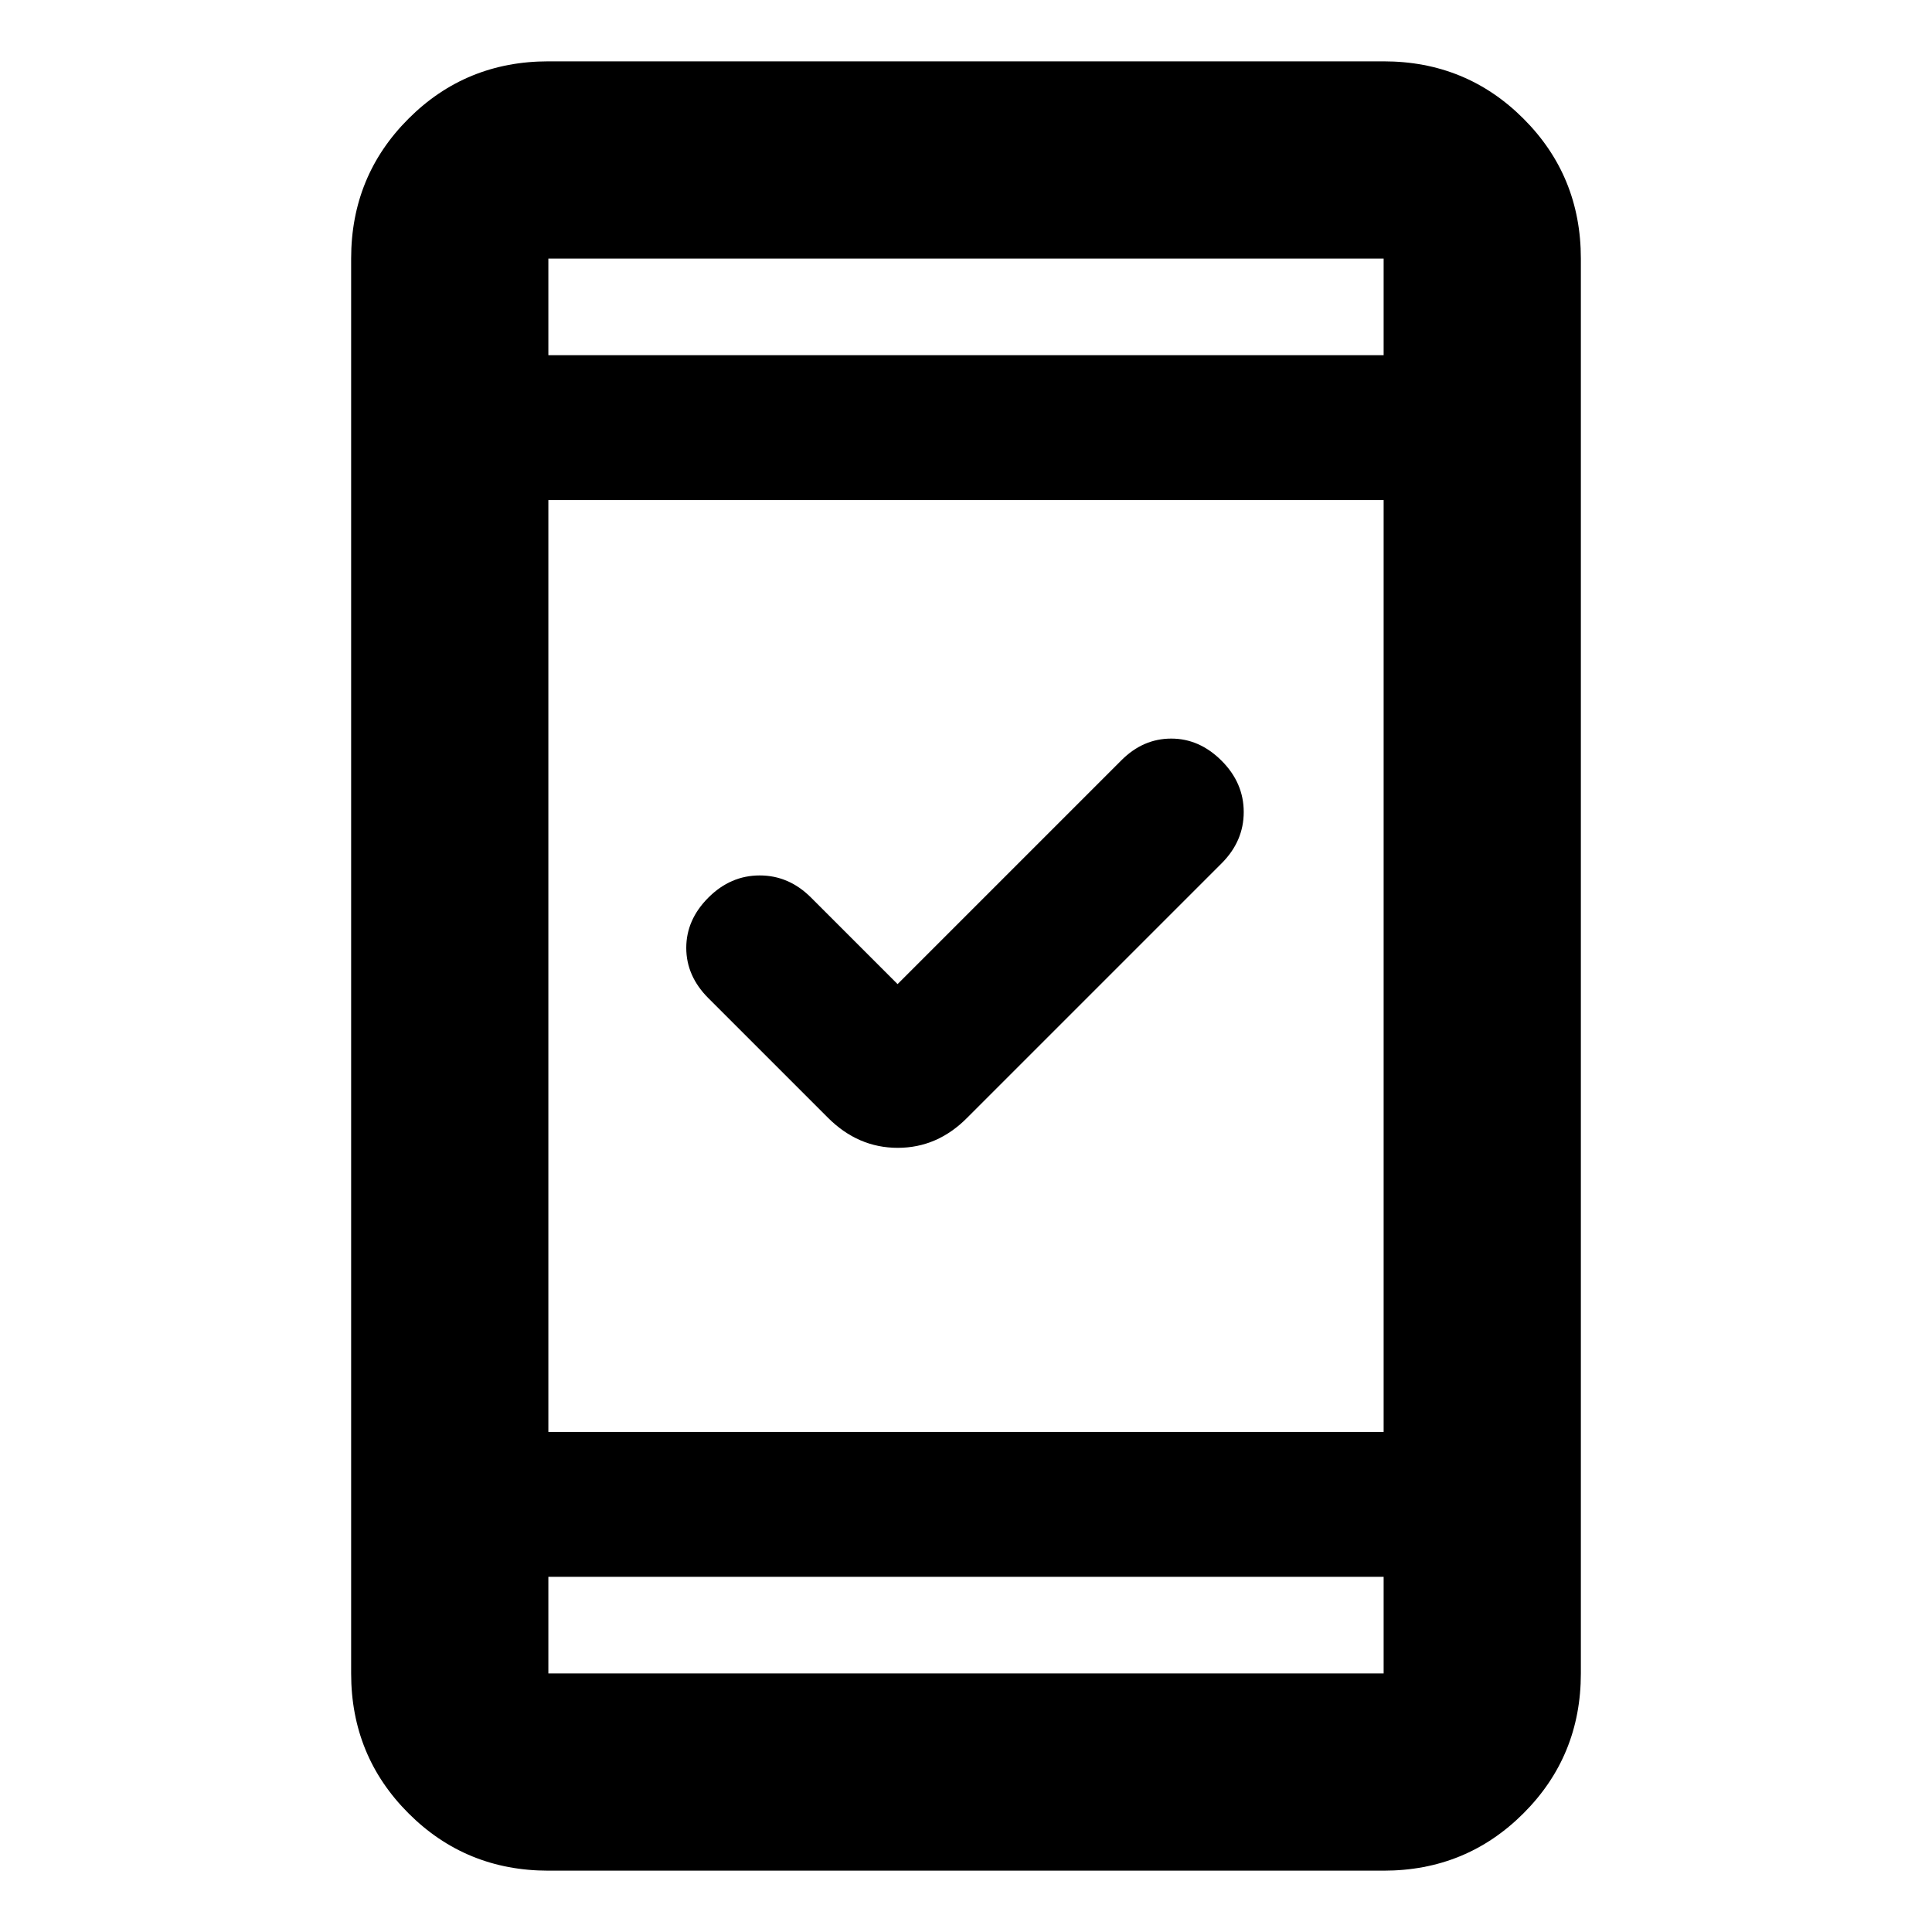 <svg xmlns="http://www.w3.org/2000/svg" height="20" viewBox="0 -960 960 960" width="20"><path d="m446-471 111.26-111.26Q568-593 582-593q14 0 25 11t11 25.5q0 14.5-11 25.5L480.61-404.61q-14.8 14.96-34.53 14.96t-34.69-14.96L352-464q-11-11-11-25t11-25q11-11 25.5-11t25.5 11l43 43ZM272.48-30.48q-41.01 0-69.5-28.5-28.5-28.49-28.5-69.5v-703.04q0-41.01 28.5-69.5 28.49-28.5 69.5-28.5h415.04q41.01 0 69.5 28.5 28.5 28.49 28.5 69.5v703.04q0 41.01-28.5 69.5-28.49 28.5-69.5 28.5H272.48Zm0-146v48h415.04v-48H272.48Zm0-72h415.04v-463.04H272.48v463.04Zm0-535.04h415.04v-48H272.48v48Zm0 0v-48 48Zm0 607.04v48-48Z"/></svg>